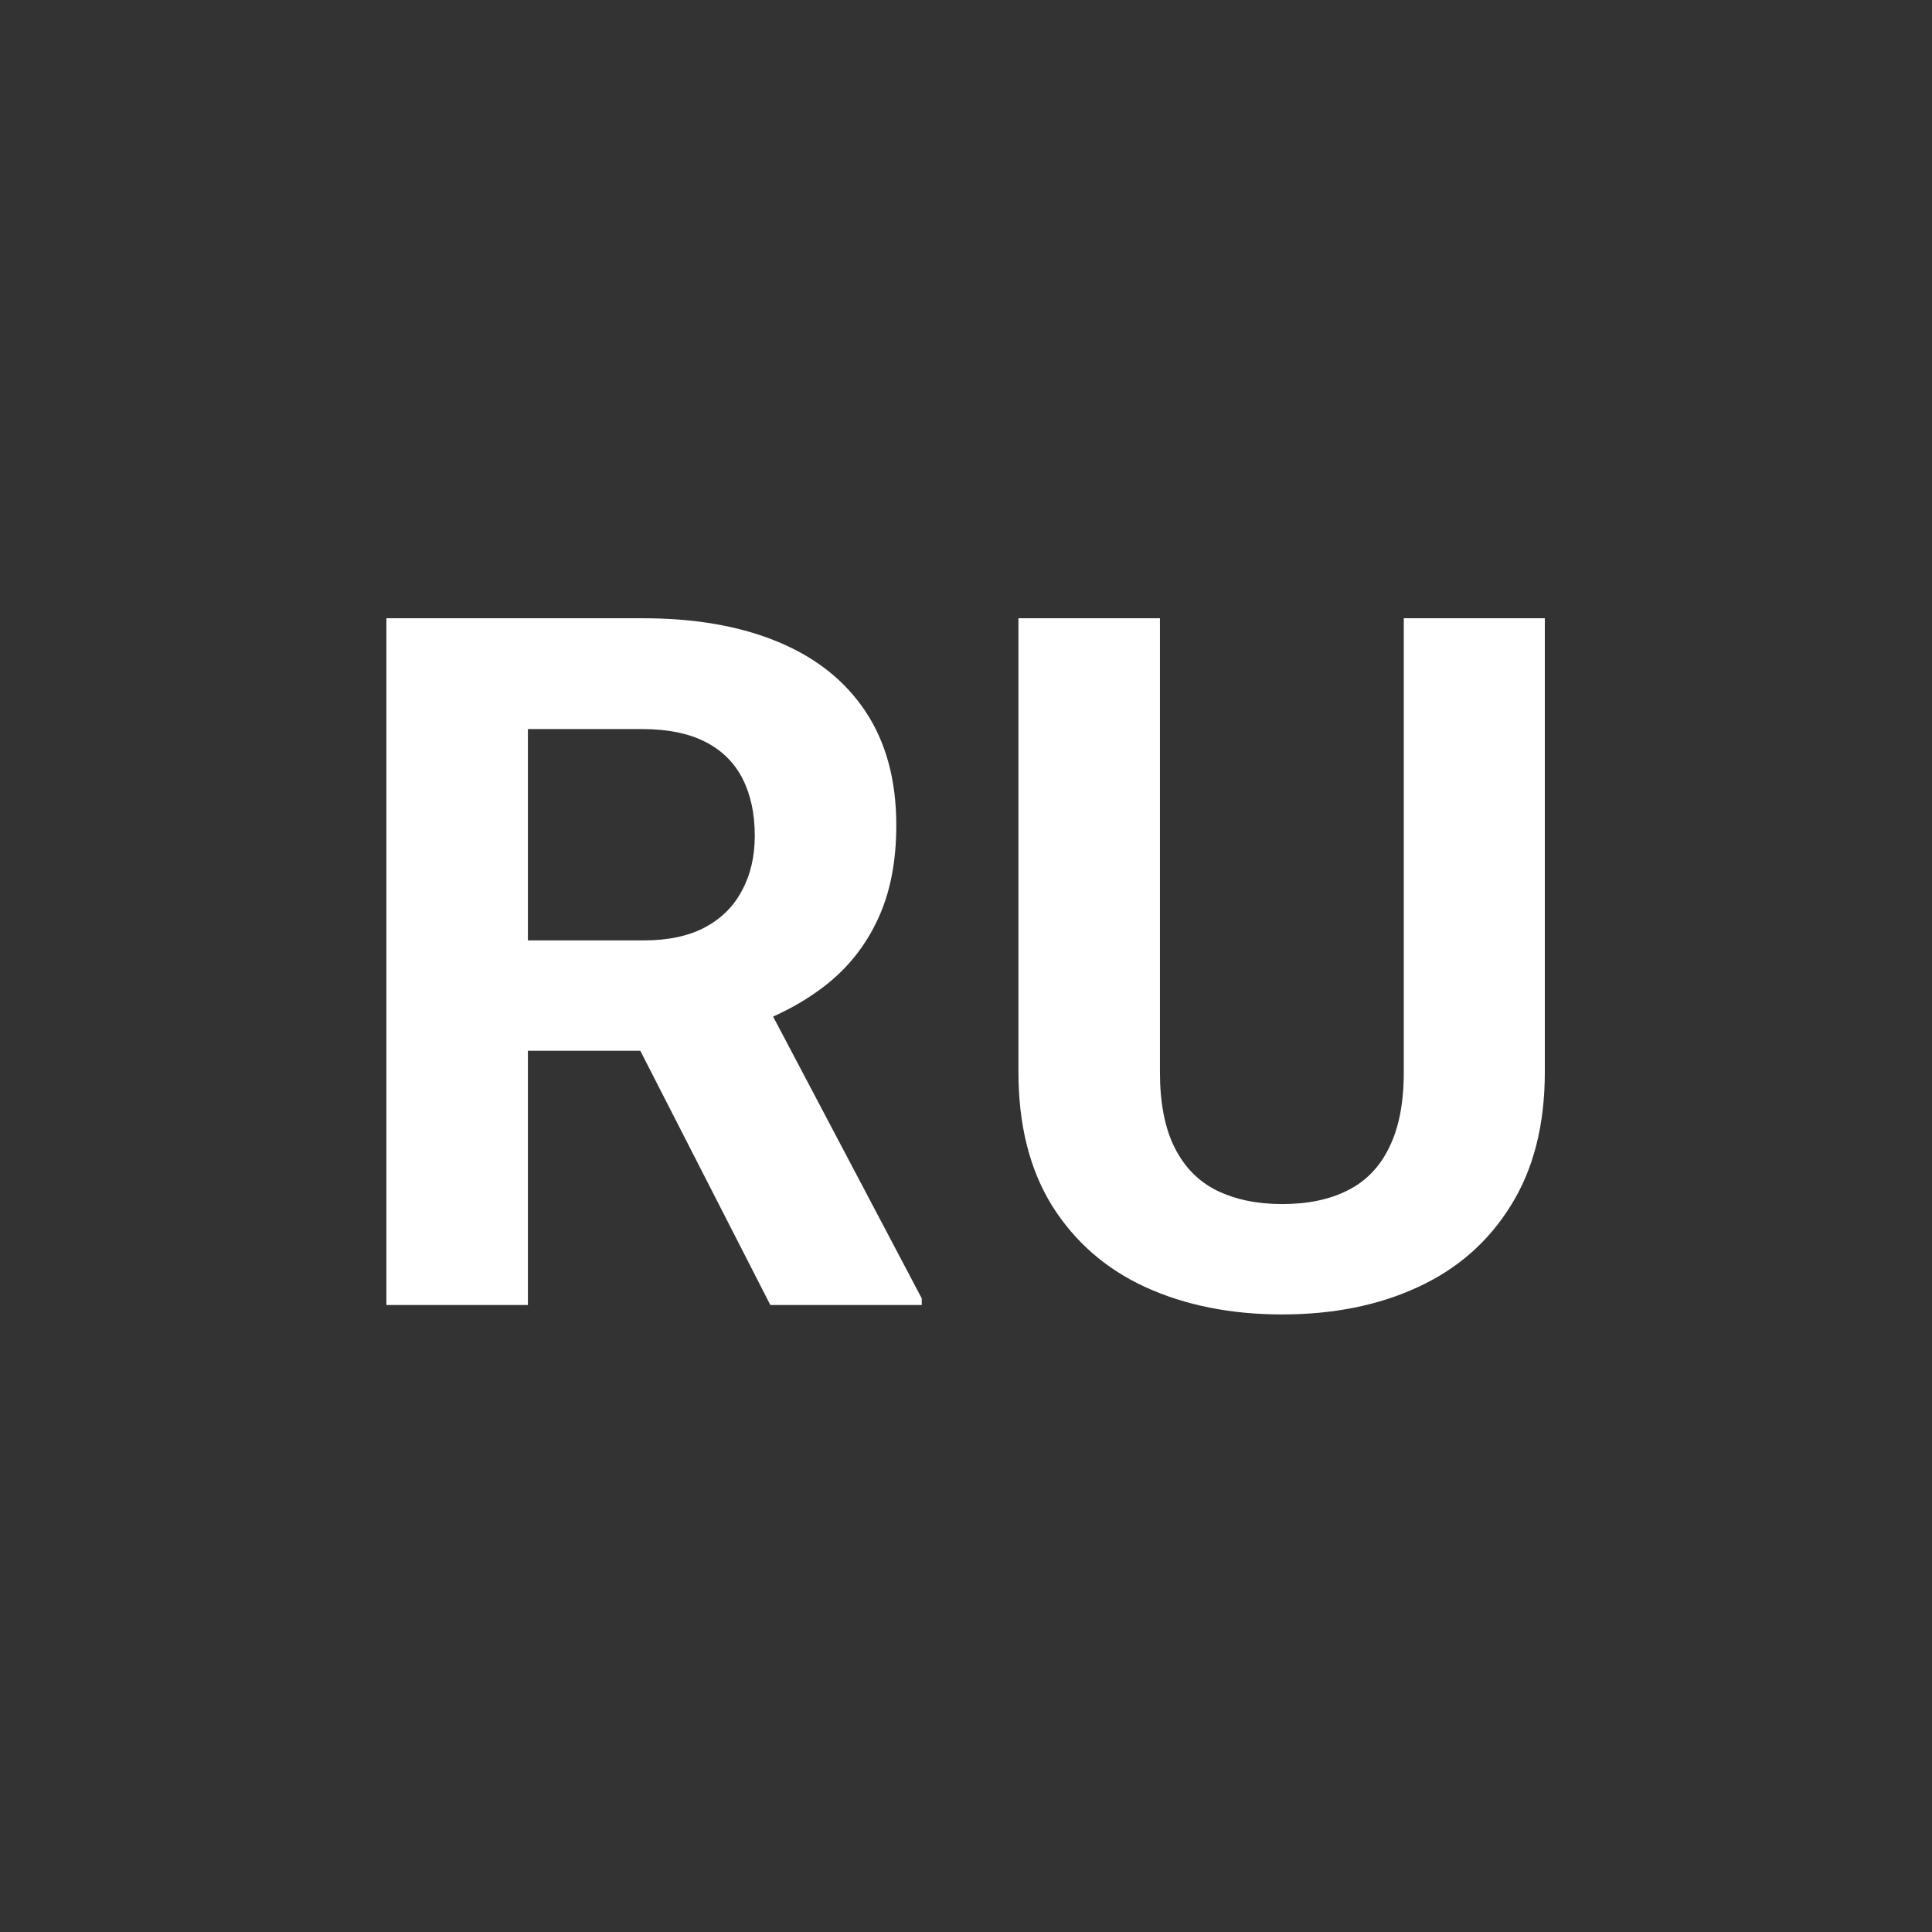 <svg width="100" height="100" viewBox="0 0 100 100" fill="none" xmlns="http://www.w3.org/2000/svg">
<rect x="0" y="0" width="100" height="100" fill="#333333" stroke="none"/>
<path d="M20 32H33.257C35.975 32 38.31 32.407 40.264 33.221C42.233 34.035 43.747 35.239 44.805 36.834C45.863 38.429 46.392 40.39 46.392 42.718C46.392 44.622 46.066 46.258 45.415 47.625C44.78 48.976 43.877 50.107 42.705 51.019C41.55 51.914 40.19 52.63 38.628 53.167L36.309 54.388H24.785L24.736 48.675H33.306C34.592 48.675 35.658 48.447 36.504 47.991C37.35 47.535 37.985 46.901 38.408 46.087C38.848 45.273 39.067 44.329 39.067 43.255C39.067 42.116 38.856 41.131 38.433 40.301C38.009 39.471 37.367 38.836 36.504 38.397C35.641 37.957 34.559 37.737 33.257 37.737H27.324V67.547H20V32ZM39.873 67.547L31.768 51.702L39.507 51.653L47.71 67.205V67.547H39.873Z" fill="white"/>
<path d="M72.66 32H79.96V55.486C79.96 58.221 79.374 60.524 78.202 62.395C77.046 64.267 75.443 65.675 73.393 66.619C71.358 67.563 69.014 68.035 66.361 68.035C63.708 68.035 61.348 67.563 59.281 66.619C57.23 65.675 55.619 64.267 54.447 62.395C53.292 60.524 52.714 58.221 52.714 55.486V32H60.038V55.486C60.038 57.081 60.29 58.383 60.795 59.393C61.3 60.402 62.024 61.142 62.968 61.614C63.928 62.086 65.059 62.322 66.361 62.322C67.696 62.322 68.827 62.086 69.755 61.614C70.699 61.142 71.415 60.402 71.903 59.393C72.408 58.383 72.66 57.081 72.66 55.486V32Z" fill="white"/>
</svg>
